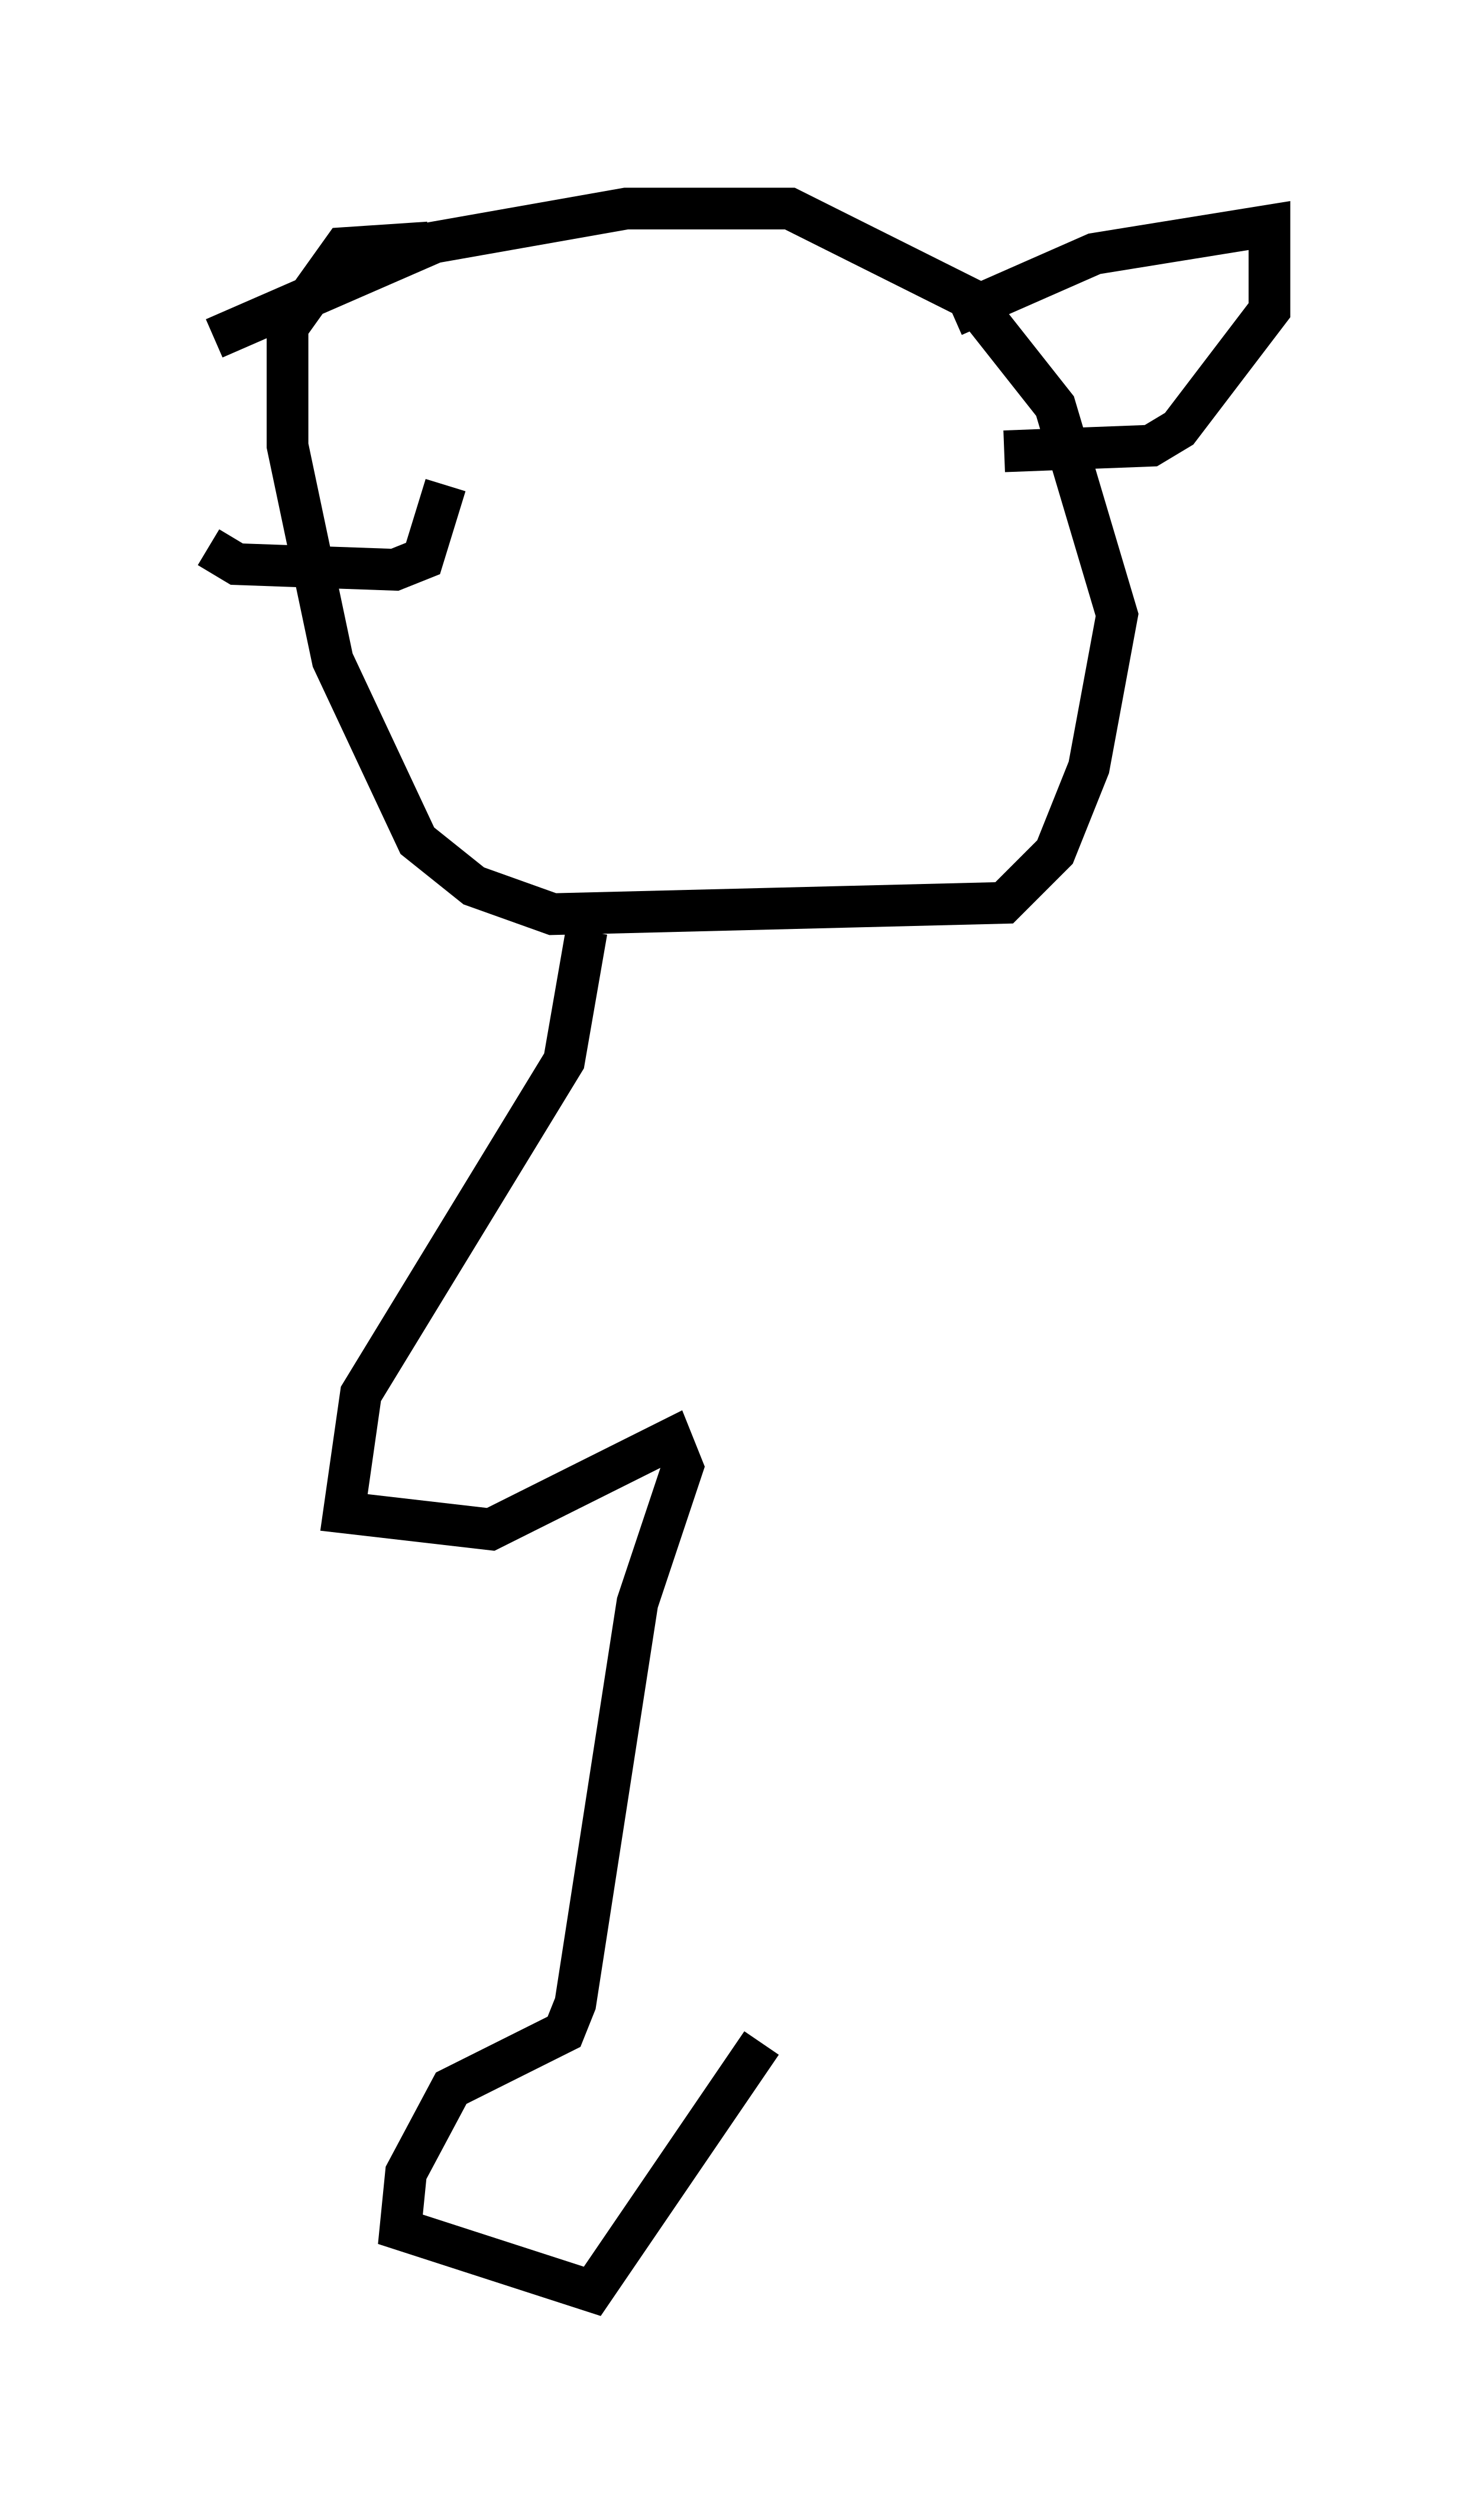 <?xml version="1.0" encoding="utf-8" ?>
<svg baseProfile="full" height="59.932" version="1.1" width="35.44" xmlns="http://www.w3.org/2000/svg" xmlns:ev="http://www.w3.org/2001/xml-events" xmlns:xlink="http://www.w3.org/1999/xlink"><defs /><rect fill="white" height="59.932" width="35.44" x="0" y="0" /><path d="M5.271, 8.789 m-0.271, 4.33 l0.677, 0.406 3.789, 0.135 l0.677, -0.271 0.541, -1.759 m-5.548, -3.518 l5.277, -2.3 4.601, -0.812 l3.924, 0.0 4.33, 2.165 l2.03, 2.571 1.488, 5.007 l-0.677, 3.654 -0.812, 2.03 l-1.218, 1.218 -10.825, 0.271 l-1.894, -0.677 -1.353, -1.083 l-2.03, -4.33 -1.083, -5.142 l0.0, -2.842 1.353, -1.894 l2.03, -0.135 m12.584, 1.759 l3.383, -1.488 4.195, -0.677 l0.0, 2.03 -2.165, 2.842 l-0.677, 0.406 -3.518, 0.135 m-10.013, 11.502 l-0.541, 3.112 -4.871, 7.984 l-0.406, 2.842 3.518, 0.406 l4.33, -2.165 0.271, 0.677 l-1.083, 3.248 -1.488, 9.607 l-0.271, 0.677 -2.706, 1.353 l-1.083, 2.03 -0.135, 1.353 l4.601, 1.488 4.059, -5.954 " fill="none" stroke="black" stroke-width="1" /></svg>